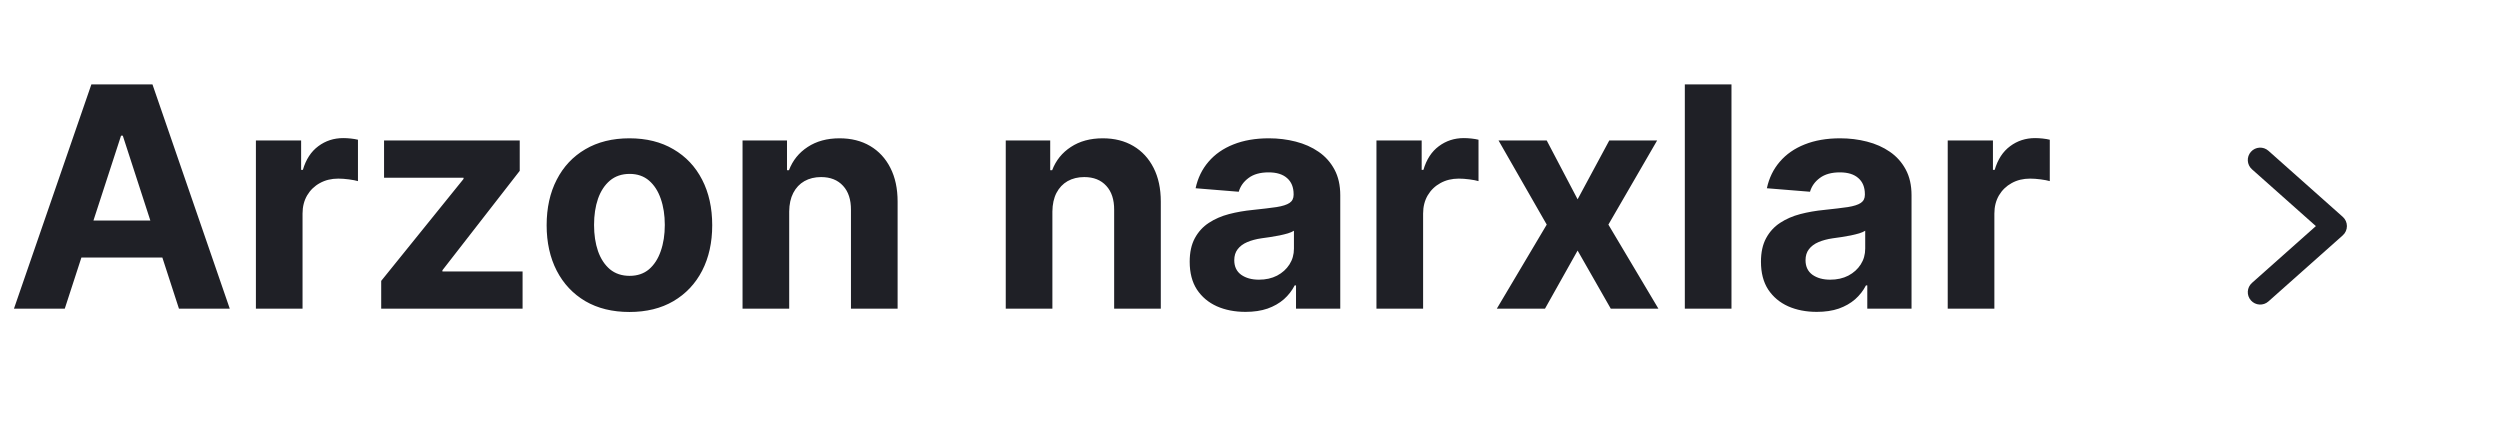 <svg width="227" height="40" viewBox="0 0 227 40" fill="none" xmlns="http://www.w3.org/2000/svg">
<path d="M5.88 28.03H1.266L8.296 7.666H13.844L20.864 28.03H16.25L11.15 12.32H10.991L5.88 28.03ZM5.591 20.026H16.489V23.387H5.591V20.026ZM23.236 28.03V12.757H27.342V15.422H27.501C27.78 14.474 28.247 13.758 28.903 13.274C29.559 12.784 30.315 12.539 31.17 12.539C31.382 12.539 31.611 12.552 31.856 12.578C32.102 12.605 32.317 12.641 32.503 12.688V16.446C32.304 16.387 32.029 16.334 31.677 16.287C31.326 16.241 31.005 16.218 30.713 16.218C30.09 16.218 29.533 16.353 29.042 16.625C28.558 16.89 28.174 17.262 27.889 17.739C27.611 18.216 27.471 18.766 27.471 19.389V28.03H23.236ZM34.613 28.03V25.505L42.09 16.247V16.138H34.872V12.757H47.191V15.512L40.171 24.54V24.649H47.45V28.03H34.613ZM57.152 28.328C55.607 28.328 54.272 28 53.145 27.344C52.025 26.681 51.159 25.76 50.55 24.58C49.94 23.393 49.635 22.018 49.635 20.453C49.635 18.876 49.94 17.497 50.55 16.317C51.159 15.13 52.025 14.209 53.145 13.553C54.272 12.89 55.607 12.558 57.152 12.558C58.696 12.558 60.029 12.89 61.149 13.553C62.276 14.209 63.144 15.13 63.754 16.317C64.364 17.497 64.669 18.876 64.669 20.453C64.669 22.018 64.364 23.393 63.754 24.58C63.144 25.76 62.276 26.681 61.149 27.344C60.029 28 58.696 28.328 57.152 28.328ZM57.172 25.047C57.874 25.047 58.461 24.848 58.932 24.451C59.402 24.046 59.757 23.496 59.996 22.8C60.241 22.104 60.364 21.312 60.364 20.424C60.364 19.535 60.241 18.743 59.996 18.047C59.757 17.351 59.402 16.801 58.932 16.396C58.461 15.992 57.874 15.79 57.172 15.79C56.462 15.79 55.866 15.992 55.382 16.396C54.905 16.801 54.543 17.351 54.298 18.047C54.059 18.743 53.94 19.535 53.94 20.424C53.94 21.312 54.059 22.104 54.298 22.8C54.543 23.496 54.905 24.046 55.382 24.451C55.866 24.848 56.462 25.047 57.172 25.047ZM71.659 19.201V28.03H67.423V12.757H71.46V15.452H71.639C71.977 14.564 72.544 13.861 73.339 13.344C74.135 12.82 75.099 12.558 76.233 12.558C77.293 12.558 78.218 12.79 79.007 13.255C79.796 13.719 80.409 14.381 80.846 15.243C81.284 16.098 81.503 17.119 81.503 18.306V28.03H77.267V19.061C77.273 18.127 77.035 17.398 76.551 16.874C76.067 16.343 75.401 16.078 74.552 16.078C73.982 16.078 73.478 16.201 73.041 16.446C72.61 16.692 72.272 17.049 72.027 17.52C71.788 17.984 71.666 18.544 71.659 19.201ZM95.557 19.201V28.03H91.322V12.757H95.359V15.452H95.537C95.876 14.564 96.442 13.861 97.238 13.344C98.033 12.82 98.998 12.558 100.131 12.558C101.192 12.558 102.117 12.79 102.905 13.255C103.694 13.719 104.307 14.381 104.745 15.243C105.182 16.098 105.401 17.119 105.401 18.306V28.03H101.165V19.061C101.172 18.127 100.933 17.398 100.449 16.874C99.966 16.343 99.299 16.078 98.451 16.078C97.881 16.078 97.377 16.201 96.939 16.446C96.509 16.692 96.171 17.049 95.925 17.52C95.687 17.984 95.564 18.544 95.557 19.201ZM113.095 28.318C112.12 28.318 111.252 28.149 110.49 27.811C109.727 27.467 109.124 26.959 108.68 26.29C108.242 25.614 108.024 24.772 108.024 23.764C108.024 22.916 108.179 22.203 108.491 21.627C108.803 21.05 109.227 20.586 109.764 20.235C110.301 19.883 110.91 19.618 111.593 19.439C112.283 19.26 113.005 19.134 113.761 19.061C114.649 18.968 115.365 18.882 115.909 18.803C116.452 18.717 116.847 18.591 117.092 18.425C117.337 18.259 117.46 18.014 117.46 17.689V17.63C117.46 17 117.261 16.512 116.863 16.168C116.472 15.823 115.915 15.651 115.193 15.651C114.43 15.651 113.824 15.82 113.373 16.158C112.922 16.489 112.624 16.907 112.478 17.411L108.561 17.093C108.759 16.165 109.151 15.362 109.734 14.686C110.317 14.004 111.07 13.48 111.991 13.115C112.919 12.744 113.993 12.558 115.213 12.558C116.061 12.558 116.873 12.658 117.649 12.857C118.431 13.056 119.124 13.364 119.727 13.781C120.337 14.199 120.817 14.736 121.169 15.392C121.52 16.042 121.696 16.821 121.696 17.729V28.03H117.678V25.912H117.559C117.314 26.389 116.986 26.81 116.575 27.175C116.164 27.533 115.67 27.815 115.093 28.02C114.517 28.219 113.85 28.318 113.095 28.318ZM114.308 25.395C114.931 25.395 115.481 25.273 115.958 25.027C116.436 24.775 116.81 24.437 117.082 24.013C117.354 23.589 117.49 23.108 117.49 22.571V20.951C117.357 21.037 117.175 21.116 116.943 21.189C116.717 21.255 116.462 21.318 116.177 21.378C115.892 21.431 115.607 21.481 115.322 21.527C115.037 21.567 114.778 21.603 114.546 21.637C114.049 21.709 113.615 21.826 113.244 21.985C112.873 22.144 112.584 22.359 112.379 22.631C112.173 22.896 112.071 23.227 112.071 23.625C112.071 24.202 112.279 24.643 112.697 24.948C113.121 25.246 113.658 25.395 114.308 25.395ZM124.982 28.03V12.757H129.088V15.422H129.247C129.526 14.474 129.993 13.758 130.649 13.274C131.306 12.784 132.061 12.539 132.916 12.539C133.129 12.539 133.357 12.552 133.602 12.578C133.848 12.605 134.063 12.641 134.249 12.688V16.446C134.05 16.387 133.775 16.334 133.423 16.287C133.072 16.241 132.751 16.218 132.459 16.218C131.836 16.218 131.279 16.353 130.789 16.625C130.305 16.89 129.92 17.262 129.635 17.739C129.357 18.216 129.218 18.766 129.218 19.389V28.03H124.982ZM140.443 12.757L143.247 18.097L146.121 12.757H150.466L146.041 20.394L150.585 28.03H146.26L143.247 22.75L140.284 28.03H135.909L140.443 20.394L136.068 12.757H140.443ZM157.218 7.666V28.03H152.982V7.666H157.218ZM164.966 28.318C163.991 28.318 163.123 28.149 162.361 27.811C161.598 27.467 160.995 26.959 160.551 26.29C160.113 25.614 159.895 24.772 159.895 23.764C159.895 22.916 160.05 22.203 160.362 21.627C160.674 21.05 161.098 20.586 161.635 20.235C162.172 19.883 162.782 19.618 163.464 19.439C164.154 19.26 164.876 19.134 165.632 19.061C166.52 18.968 167.236 18.882 167.78 18.803C168.323 18.717 168.718 18.591 168.963 18.425C169.208 18.259 169.331 18.014 169.331 17.689V17.63C169.331 17 169.132 16.512 168.734 16.168C168.343 15.823 167.786 15.651 167.064 15.651C166.301 15.651 165.695 15.82 165.244 16.158C164.793 16.489 164.495 16.907 164.349 17.411L160.432 17.093C160.631 16.165 161.022 15.362 161.605 14.686C162.188 14.004 162.941 13.48 163.862 13.115C164.79 12.744 165.864 12.558 167.084 12.558C167.932 12.558 168.744 12.658 169.52 12.857C170.302 13.056 170.995 13.364 171.598 13.781C172.208 14.199 172.688 14.736 173.04 15.392C173.391 16.042 173.567 16.821 173.567 17.729V28.03H169.55V25.912H169.43C169.185 26.389 168.857 26.81 168.446 27.175C168.035 27.533 167.541 27.815 166.964 28.02C166.388 28.219 165.721 28.318 164.966 28.318ZM166.179 25.395C166.802 25.395 167.352 25.273 167.829 25.027C168.307 24.775 168.681 24.437 168.953 24.013C169.225 23.589 169.361 23.108 169.361 22.571V20.951C169.228 21.037 169.046 21.116 168.814 21.189C168.588 21.255 168.333 21.318 168.048 21.378C167.763 21.431 167.478 21.481 167.193 21.527C166.908 21.567 166.649 21.603 166.417 21.637C165.92 21.709 165.486 21.826 165.115 21.985C164.744 22.144 164.455 22.359 164.25 22.631C164.044 22.896 163.942 23.227 163.942 23.625C163.942 24.202 164.15 24.643 164.568 24.948C164.992 25.246 165.529 25.395 166.179 25.395ZM176.853 28.03V12.757H180.959V15.422H181.118C181.397 14.474 181.864 13.758 182.52 13.274C183.177 12.784 183.932 12.539 184.787 12.539C185 12.539 185.228 12.552 185.474 12.578C185.719 12.605 185.934 12.641 186.12 12.688V16.446C185.921 16.387 185.646 16.334 185.295 16.287C184.943 16.241 184.622 16.218 184.33 16.218C183.707 16.218 183.15 16.353 182.66 16.625C182.176 16.89 181.791 17.262 181.506 17.739C181.228 18.216 181.089 18.766 181.089 19.389V28.03H176.853Z" fill="#1F2026"/>
<path fill-rule="evenodd" clip-rule="evenodd" d="M204.384 27.277C203.971 26.813 204.013 26.102 204.478 25.689L210.282 20.53L204.478 15.371C204.013 14.958 203.971 14.247 204.384 13.783C204.797 13.318 205.508 13.276 205.972 13.689L212.722 19.689C212.963 19.903 213.1 20.209 213.1 20.53C213.1 20.851 212.963 21.157 212.722 21.371L205.972 27.371C205.508 27.784 204.797 27.742 204.384 27.277Z" fill="#1F2026"/>
</svg>
